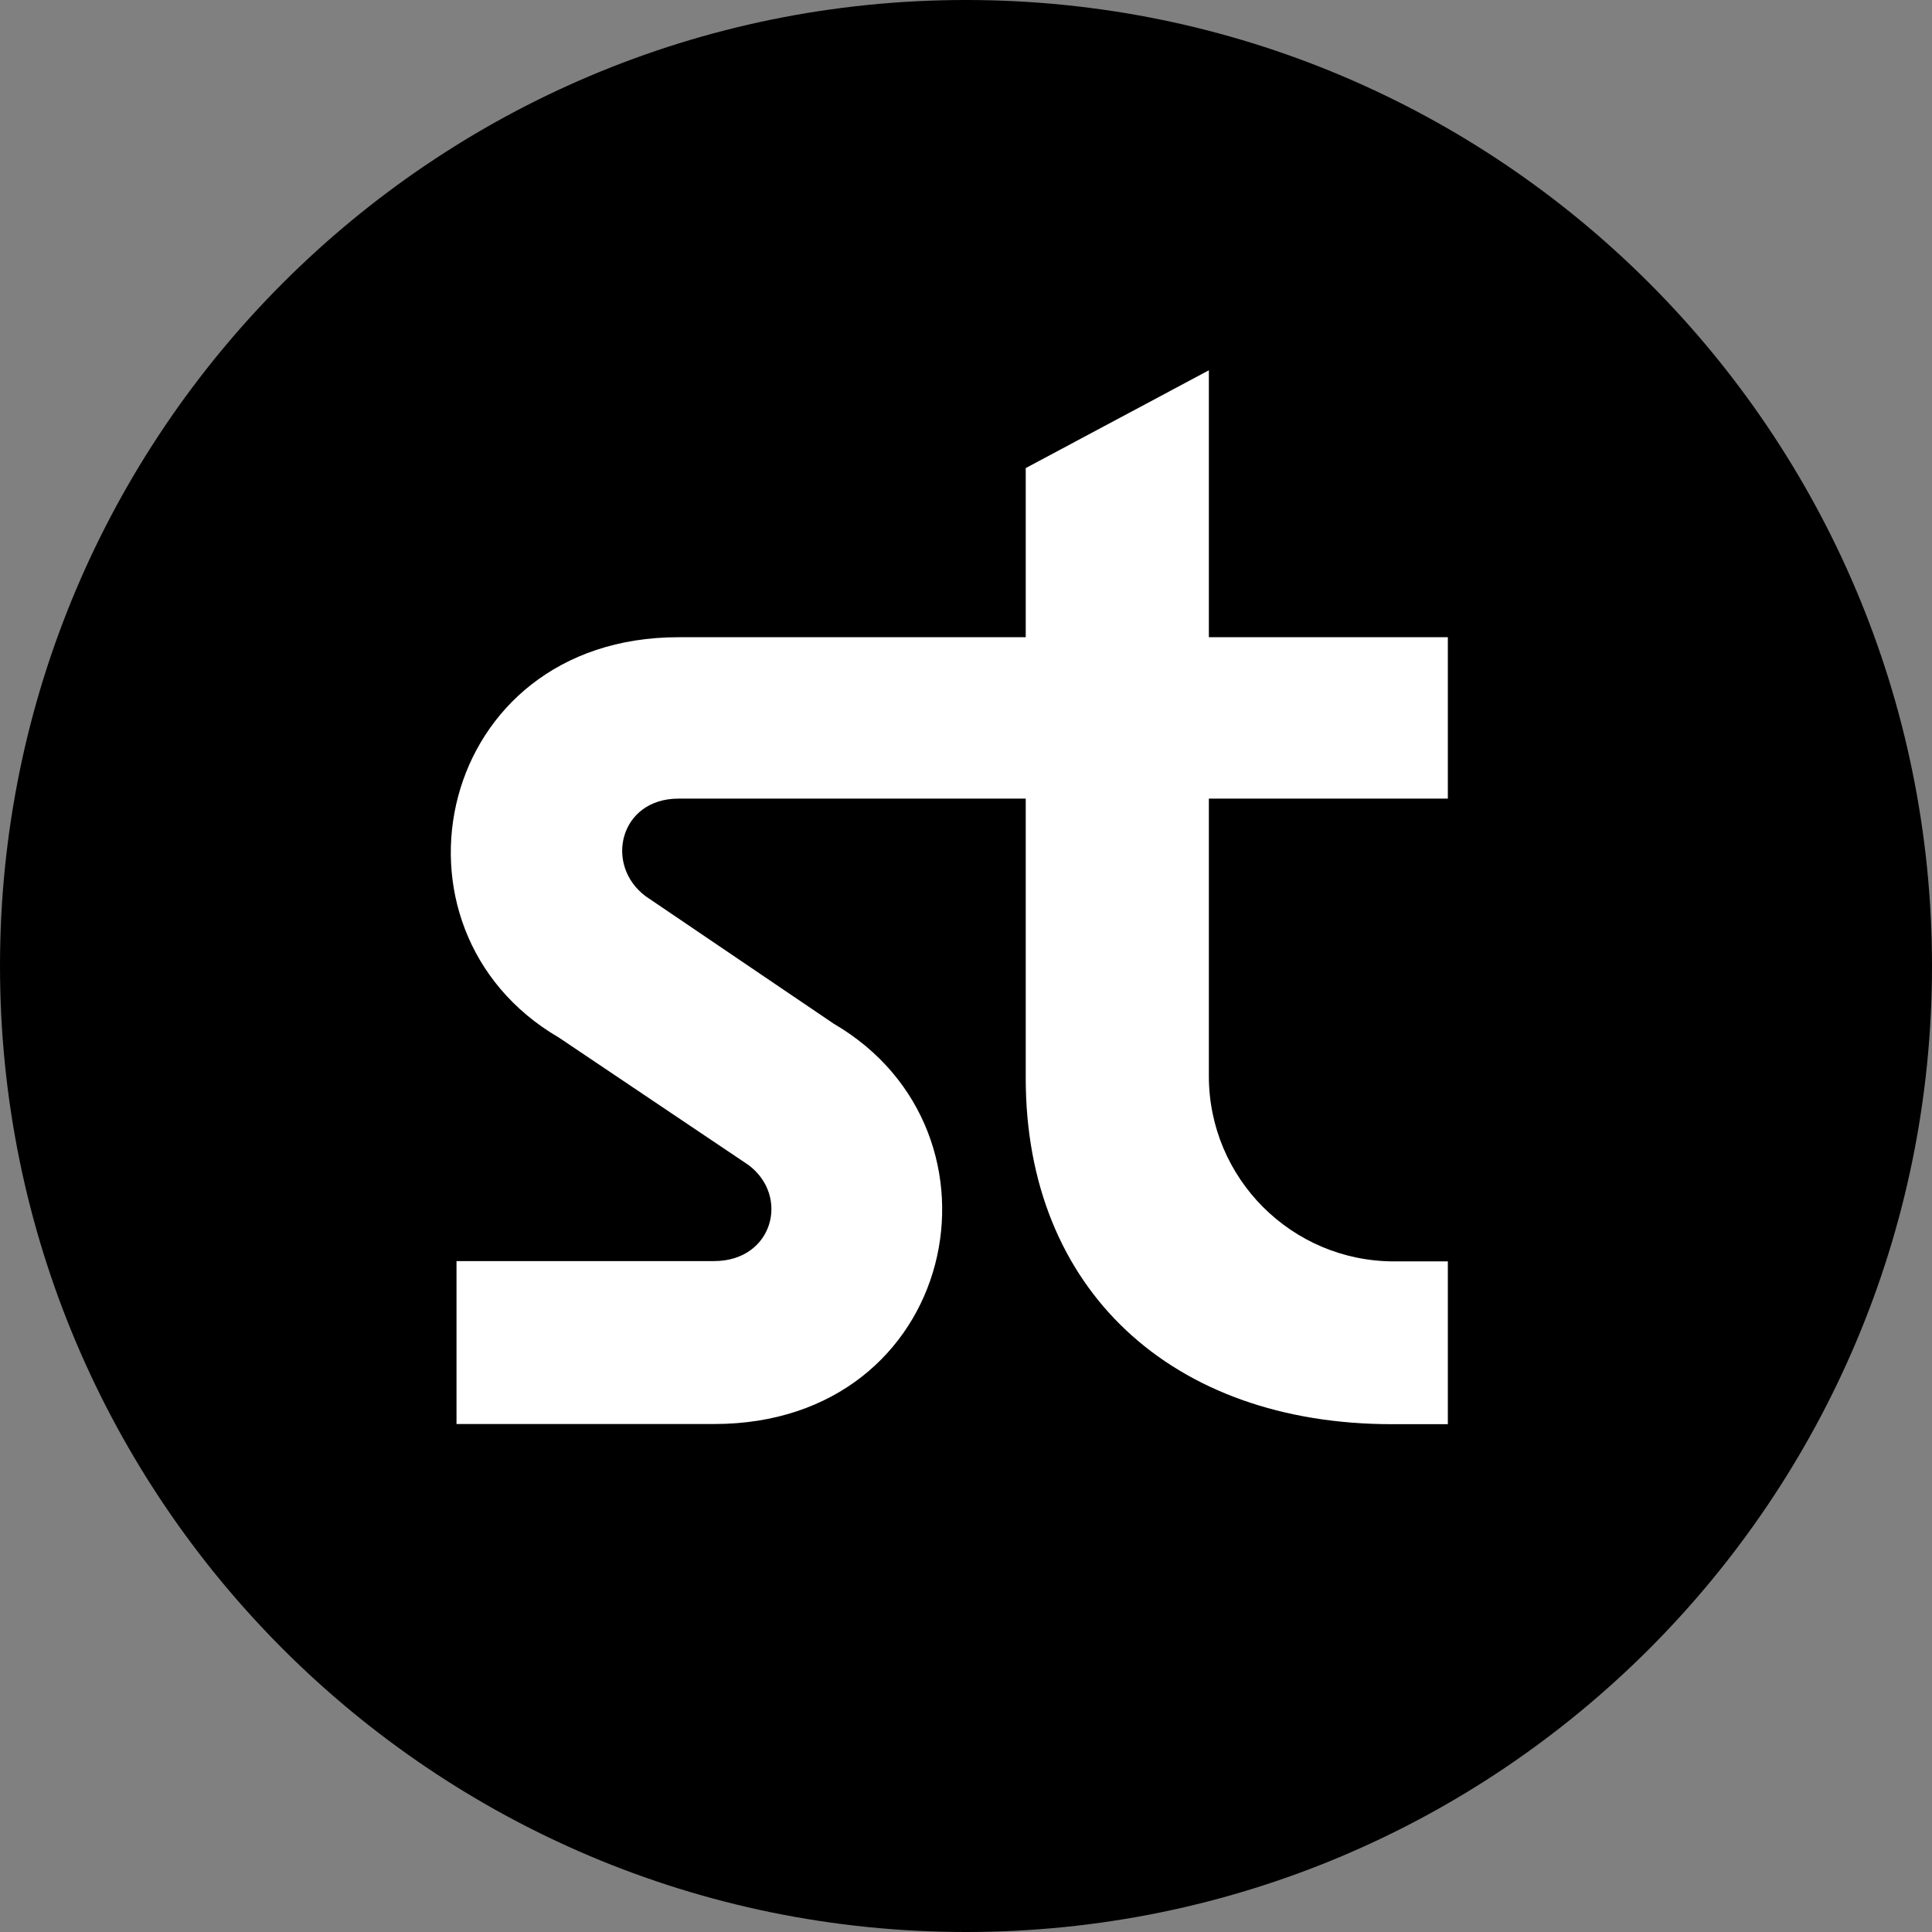 <svg width="400" height="400" viewBox="0 0 400 400" fill="none" xmlns="http://www.w3.org/2000/svg">
<rect x="0" y="0" width="400" height="400" fill="#808080" stroke="none"/>
<g clip-path="url(#clip0_222_615)">
<g clip-path="url(#clip1_222_615)">
<path d="M400 200C400 89.543 310.457 0 200 0C89.543 0 0 89.543 0 200C0 310.457 89.543 400 200 400C310.457 400 400 310.457 400 200Z" fill="black"/>
<path d="M288.644 261.157C267.439 261.157 250.281 243.967 250.281 222.794V165.346H299.761V131.93H250.281V76.667L212.367 96.909V131.93H140.461C90.338 131.93 77.165 192.335 115.721 214.825L154.919 241.172C163.594 247.599 160.06 261.094 147.851 261.094H94.515V294.829H147.851C198.294 294.829 211.147 234.425 172.591 211.934L133.713 185.587C125.038 179.162 128.251 165.346 140.461 165.346H212.367V223.244C212.367 266.94 242.569 294.862 288.194 294.862H299.761V261.157H288.644Z" fill="white"/>
</g>
</g>
<defs>
<clipPath id="clip0_222_615">
<rect width="400" height="400" fill="white"/>
</clipPath>
<clipPath id="clip1_222_615">
<rect width="400" height="400" fill="white"/>
</clipPath>
</defs>
</svg>
